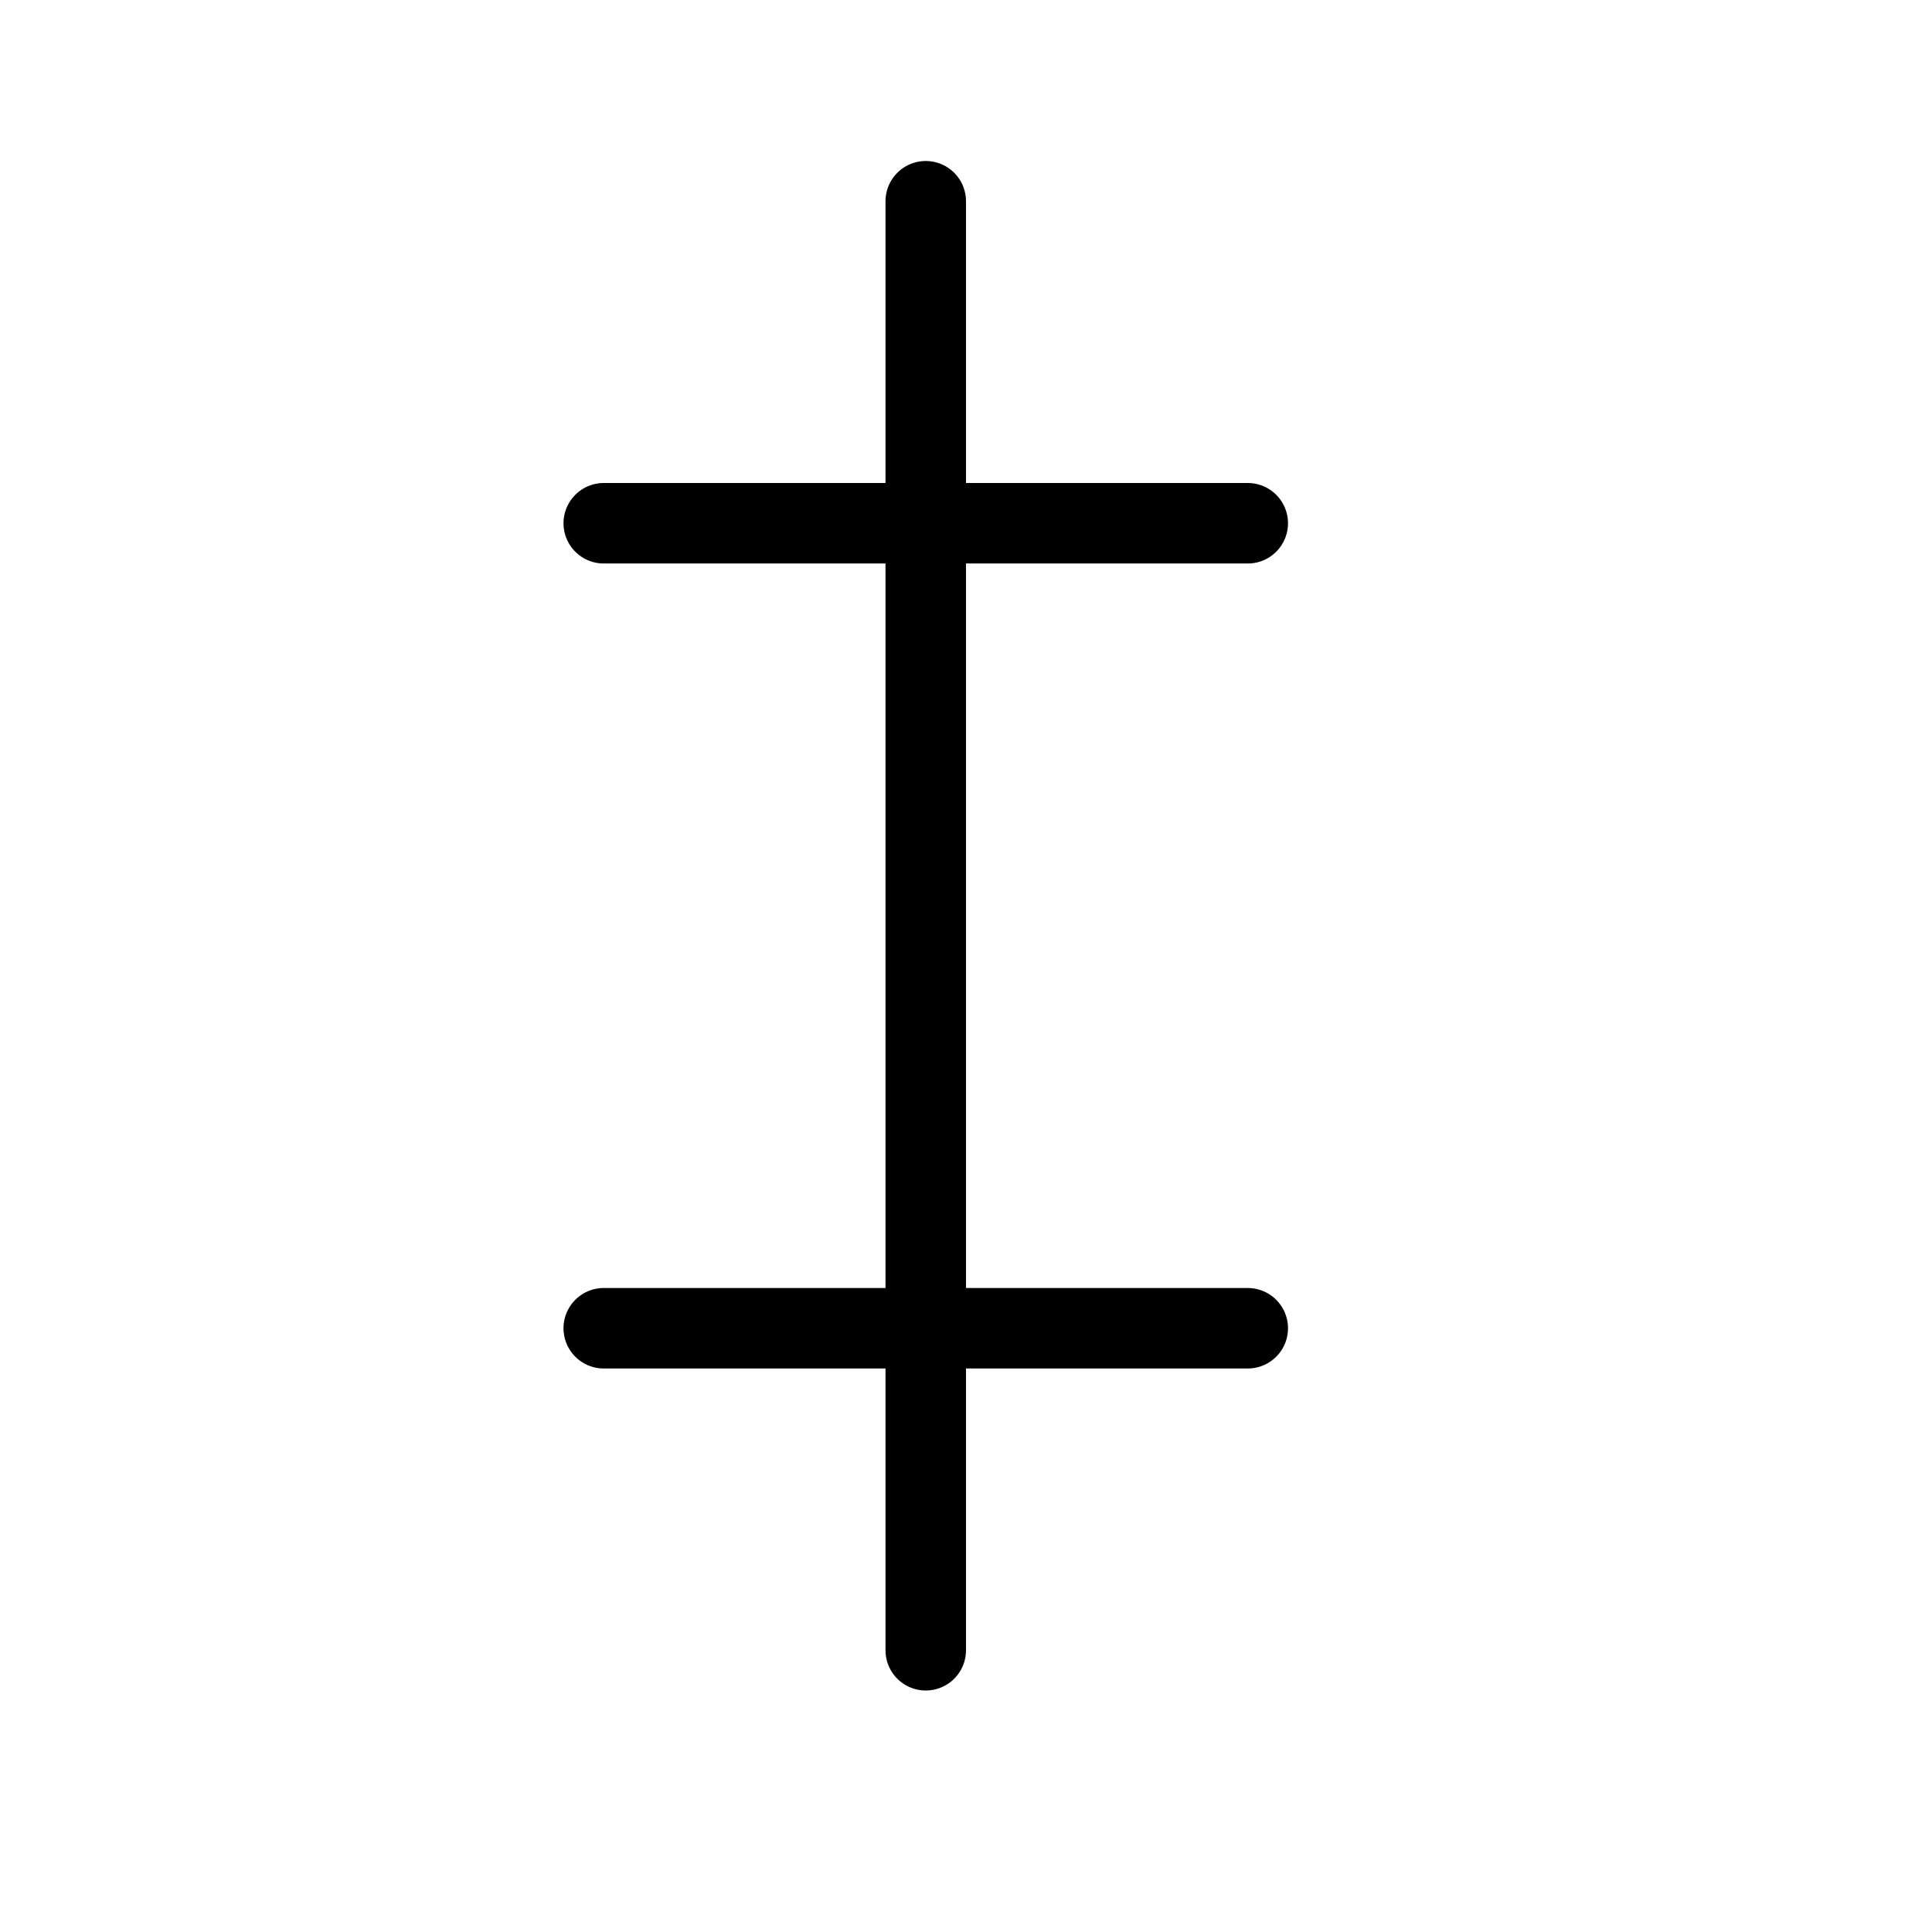 <svg height="24" viewBox="0 0 24 24" width="24" xmlns="http://www.w3.org/2000/svg"><path d="m7.5 6.5h8m-8 10h8m-4-14v18" fill="none" stroke="#000" stroke-linecap="round" stroke-linejoin="round"/></svg>